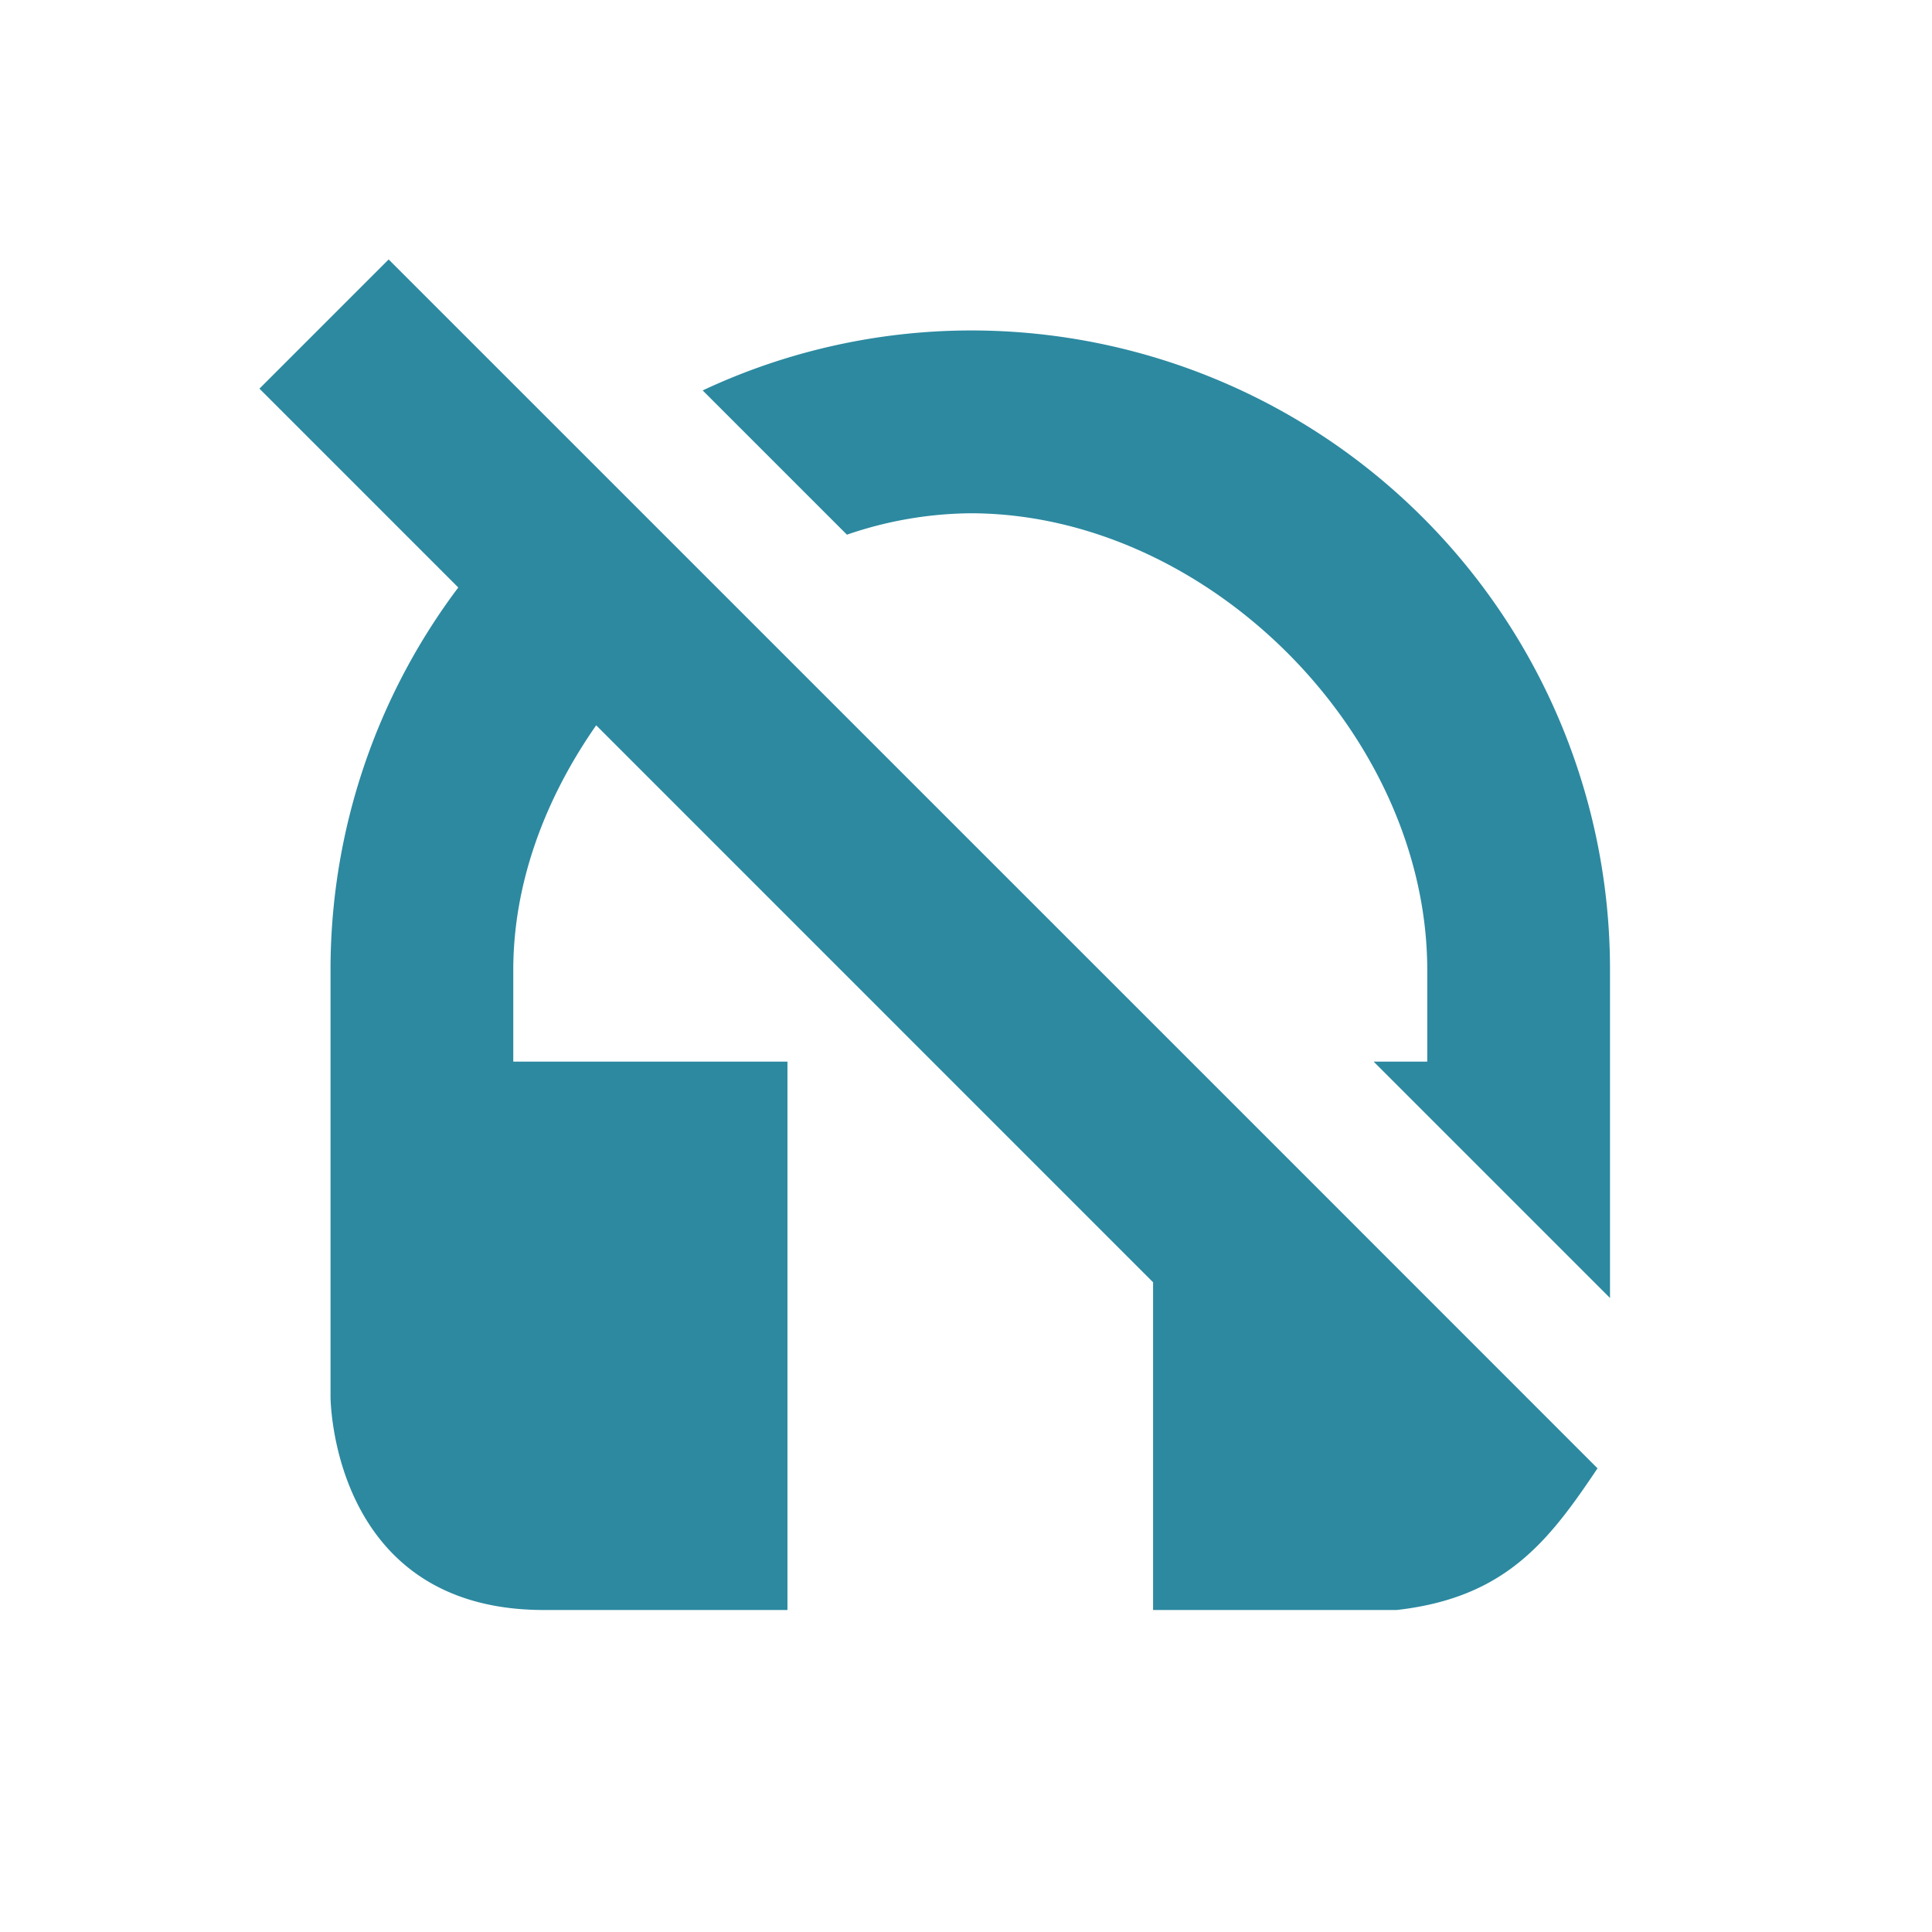 <?xml version="1.0" encoding="UTF-8" standalone="no"?>
<svg
   xmlns:dc="http://purl.org/dc/elements/1.1/"
   xmlns:cc="http://creativecommons.org/ns#"
   xmlns:rdf="http://www.w3.org/1999/02/22-rdf-syntax-ns#"
   xmlns:svg="http://www.w3.org/2000/svg"
   xmlns="http://www.w3.org/2000/svg"
   xmlns:sodipodi="http://sodipodi.sourceforge.net/DTD/sodipodi-0.dtd"
   xmlns:inkscape="http://www.inkscape.org/namespaces/inkscape"
   width="24"
   height="24"
   version="1.1"
   id="svg7"
   sodipodi:docname="discord-tray-deafened.svg"
   inkscape:version="0.92.4 (5da689c313, 2019-01-14)">
  <sodipodi:namedview
     pagecolor="#ffffff"
     bordercolor="#666666"
     borderopacity="1"
     objecttolerance="10"
     gridtolerance="10"
     guidetolerance="10"
     inkscape:pageopacity="0"
     inkscape:pageshadow="2"
     inkscape:window-width="1138"
     inkscape:window-height="480"
     id="namedview6"
     showgrid="false"
     inkscape:zoom="9.8333333"
     inkscape:cx="1.0677966"
     inkscape:cy="12"
     inkscape:window-x="0"
     inkscape:window-y="25"
     inkscape:window-maximized="0"
     inkscape:current-layer="svg7" />
  <defs
     id="defs3">
    <style
       id="current-color-scheme"
       type="text/css" />
  </defs>
  <path
     d="m 4.828,3.223 -1.605,1.605 2.47,2.47 a 7.893,7.893 0 0 0 -1.587,4.755 v 5.297 c 0,0 0,2.65 2.65,2.65 H 9.782 V 13.188 H 6.376 v -1.135 c 0,-1.093 0.4,-2.14 1.03,-3.043 l 6.918,6.919 V 20 h 3.026 c 1.35,-0.152 1.886,-0.851 2.495,-1.76 l -3.867,-3.868 -1.184,-1.184 z m 7.225,0.882 A 7.868,7.868 0 0 0 8.729,4.85 l 1.792,1.792 a 4.836,4.836 0 0 1 1.532,-0.266 c 2.94,0 5.677,2.736 5.677,5.677 v 1.135 H 17.064 L 20,16.124 V 12.053 A 7.937,7.937 0 0 0 12.053,4.105 Z"
     id="path5"
     inkscape:connector-curvature="0"
     style="color:#ffffff;fill:#2c89a0;stroke-width:1.135" />
</svg>
